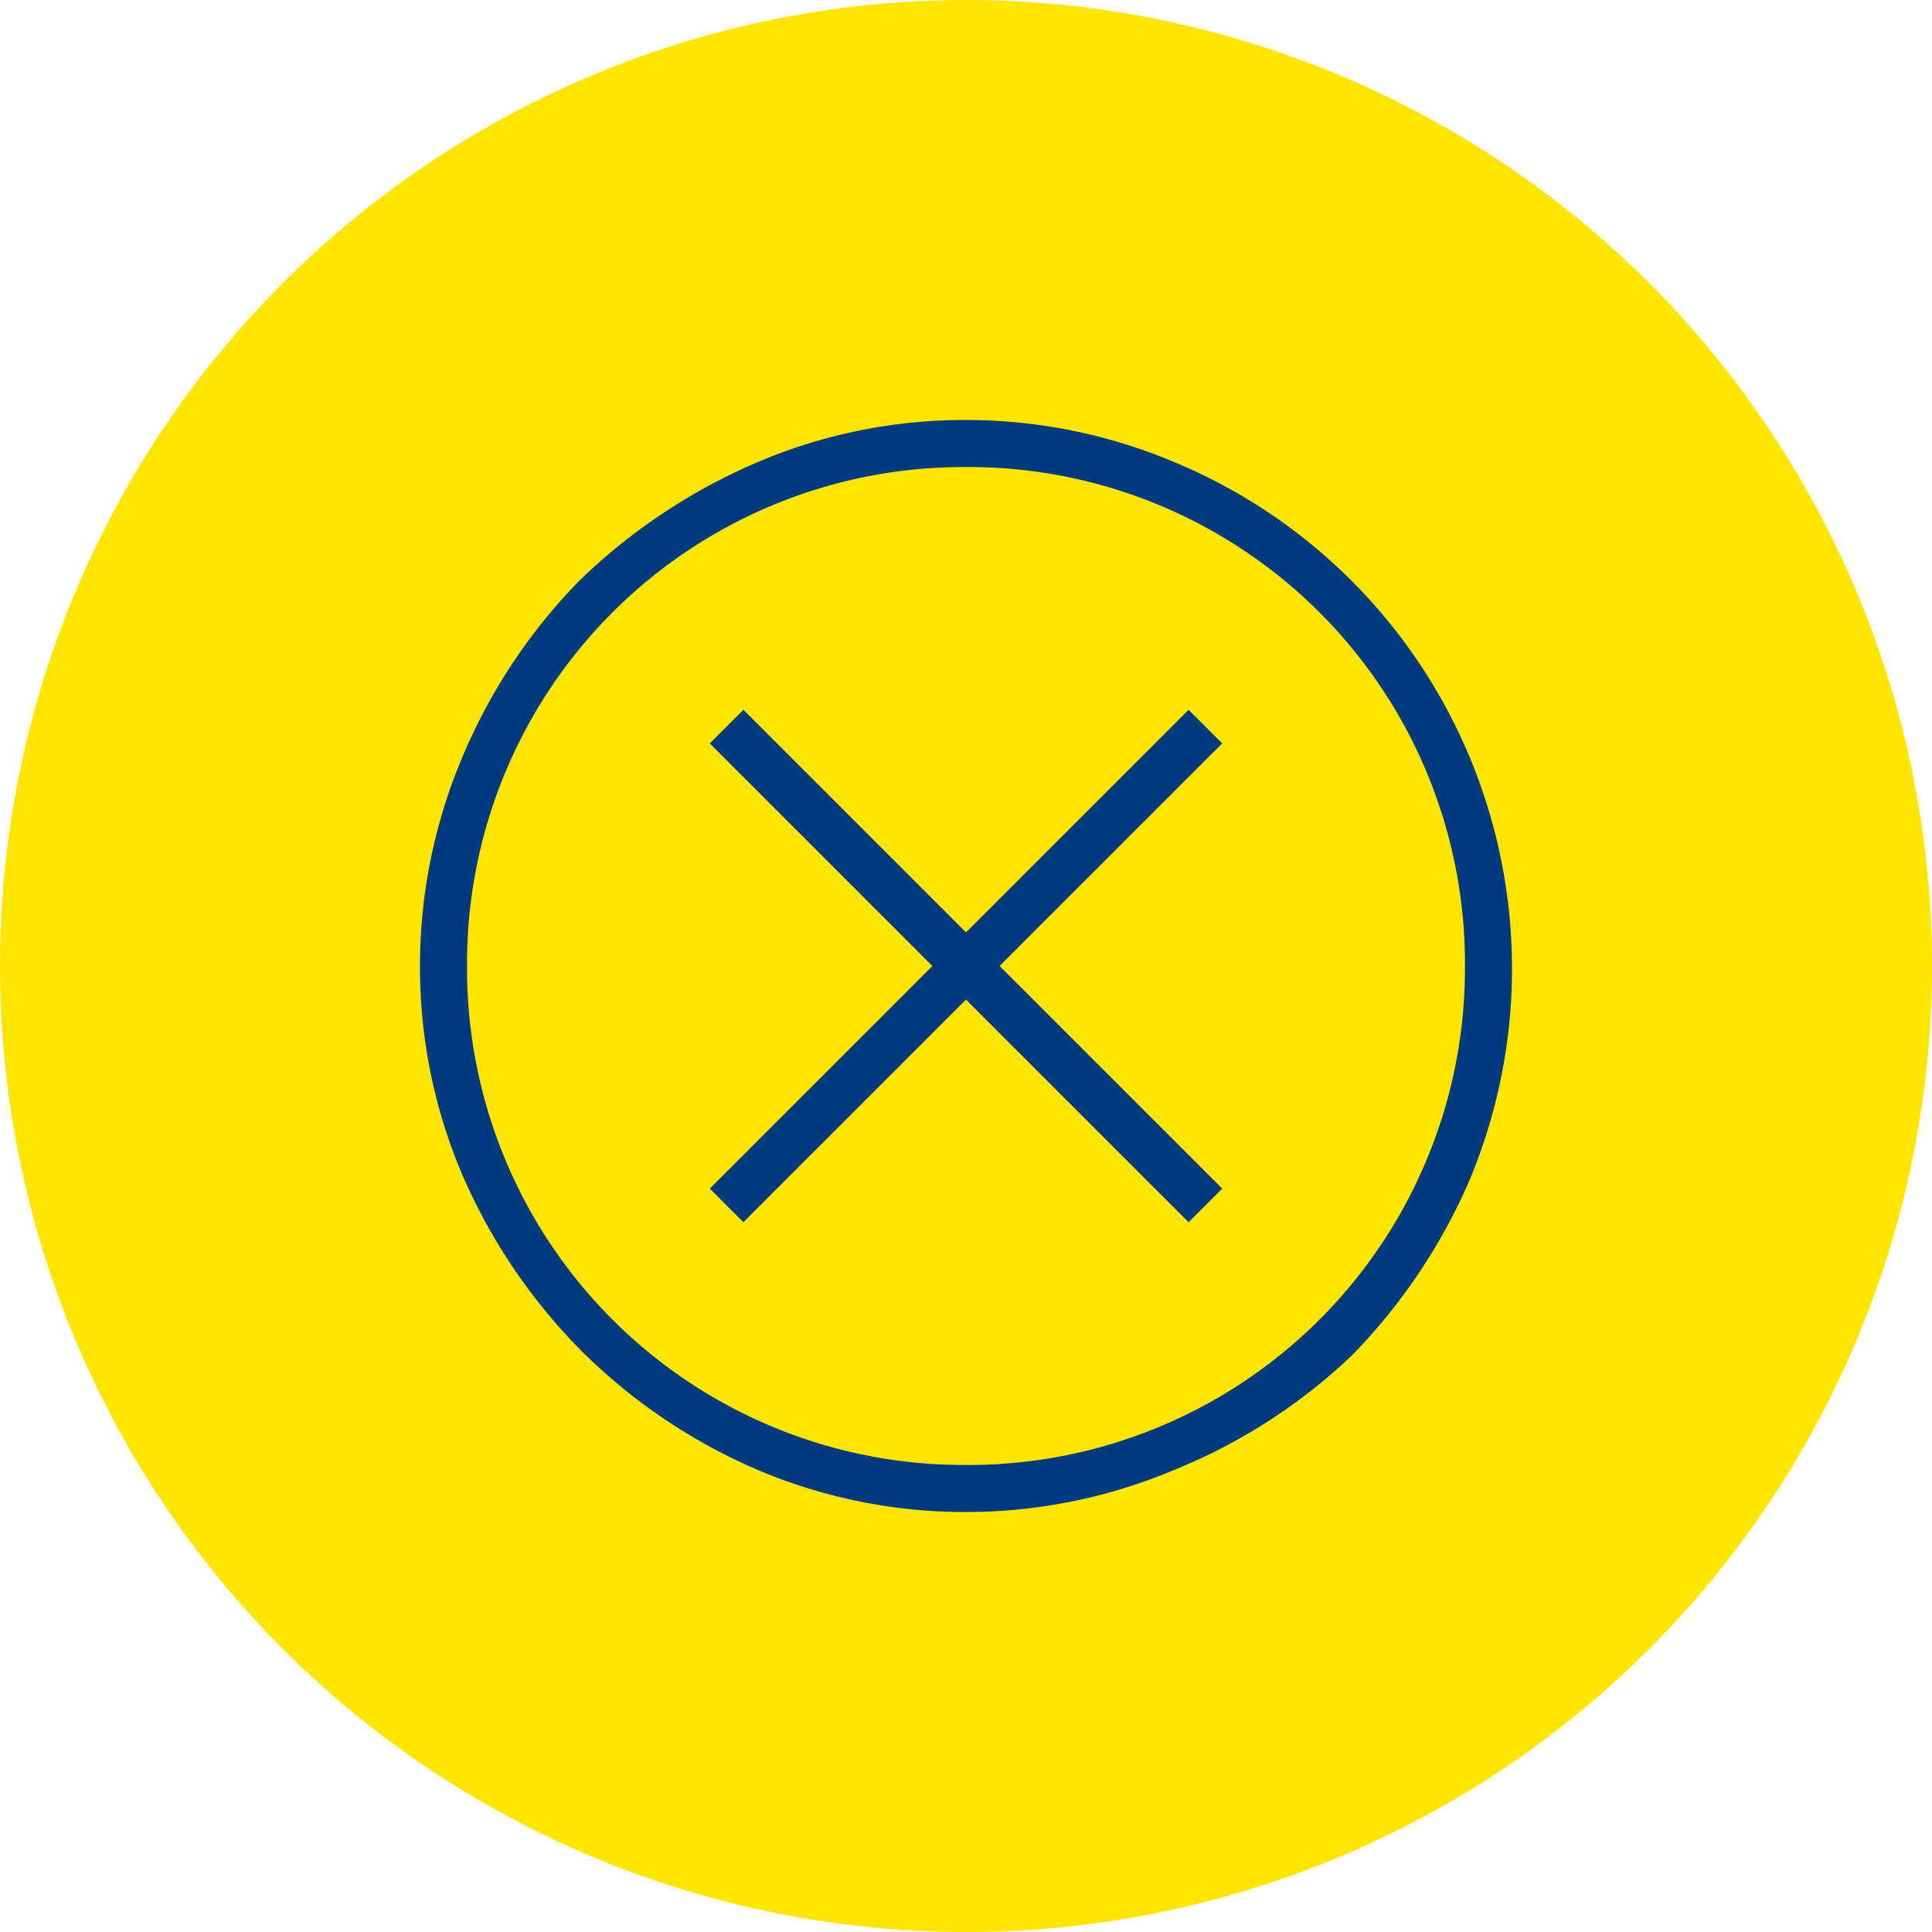 <svg id="Layer_1" data-name="Layer 1" xmlns="http://www.w3.org/2000/svg" viewBox="0 0 23 23"><defs><style>.cls-1{fill:#ffe500;}.cls-2{fill:#003b7e;}</style></defs><circle class="cls-1" cx="11.5" cy="11.5" r="11.5"/><path class="cls-2" d="M8.85,14.55,11.5,11.9l2.65,2.65.4-.4L11.9,11.5l2.65-2.65-.4-.4L11.5,11.1,8.85,8.45l-.4.4L11.1,11.5,8.45,14.15ZM11.5,18A6.31,6.31,0,0,1,9,17.49a6.75,6.75,0,0,1-2.07-1.4A6.83,6.83,0,0,1,5.51,14,6.28,6.28,0,0,1,5,11.5,6.37,6.37,0,0,1,5.51,9,6.71,6.71,0,0,1,6.91,6.9,7,7,0,0,1,9,5.51,6.28,6.28,0,0,1,11.5,5,6.37,6.37,0,0,1,14,5.51,6.52,6.52,0,0,1,17.49,9a6.53,6.53,0,0,1,0,5.06,6.91,6.91,0,0,1-1.39,2.07A6.71,6.71,0,0,1,14,17.49,6.37,6.37,0,0,1,11.5,18Zm0-.56a5.91,5.91,0,0,0,5.94-5.94A5.91,5.91,0,0,0,11.5,5.56,5.91,5.91,0,0,0,5.56,11.5a5.91,5.91,0,0,0,5.94,5.94Z"/></svg>